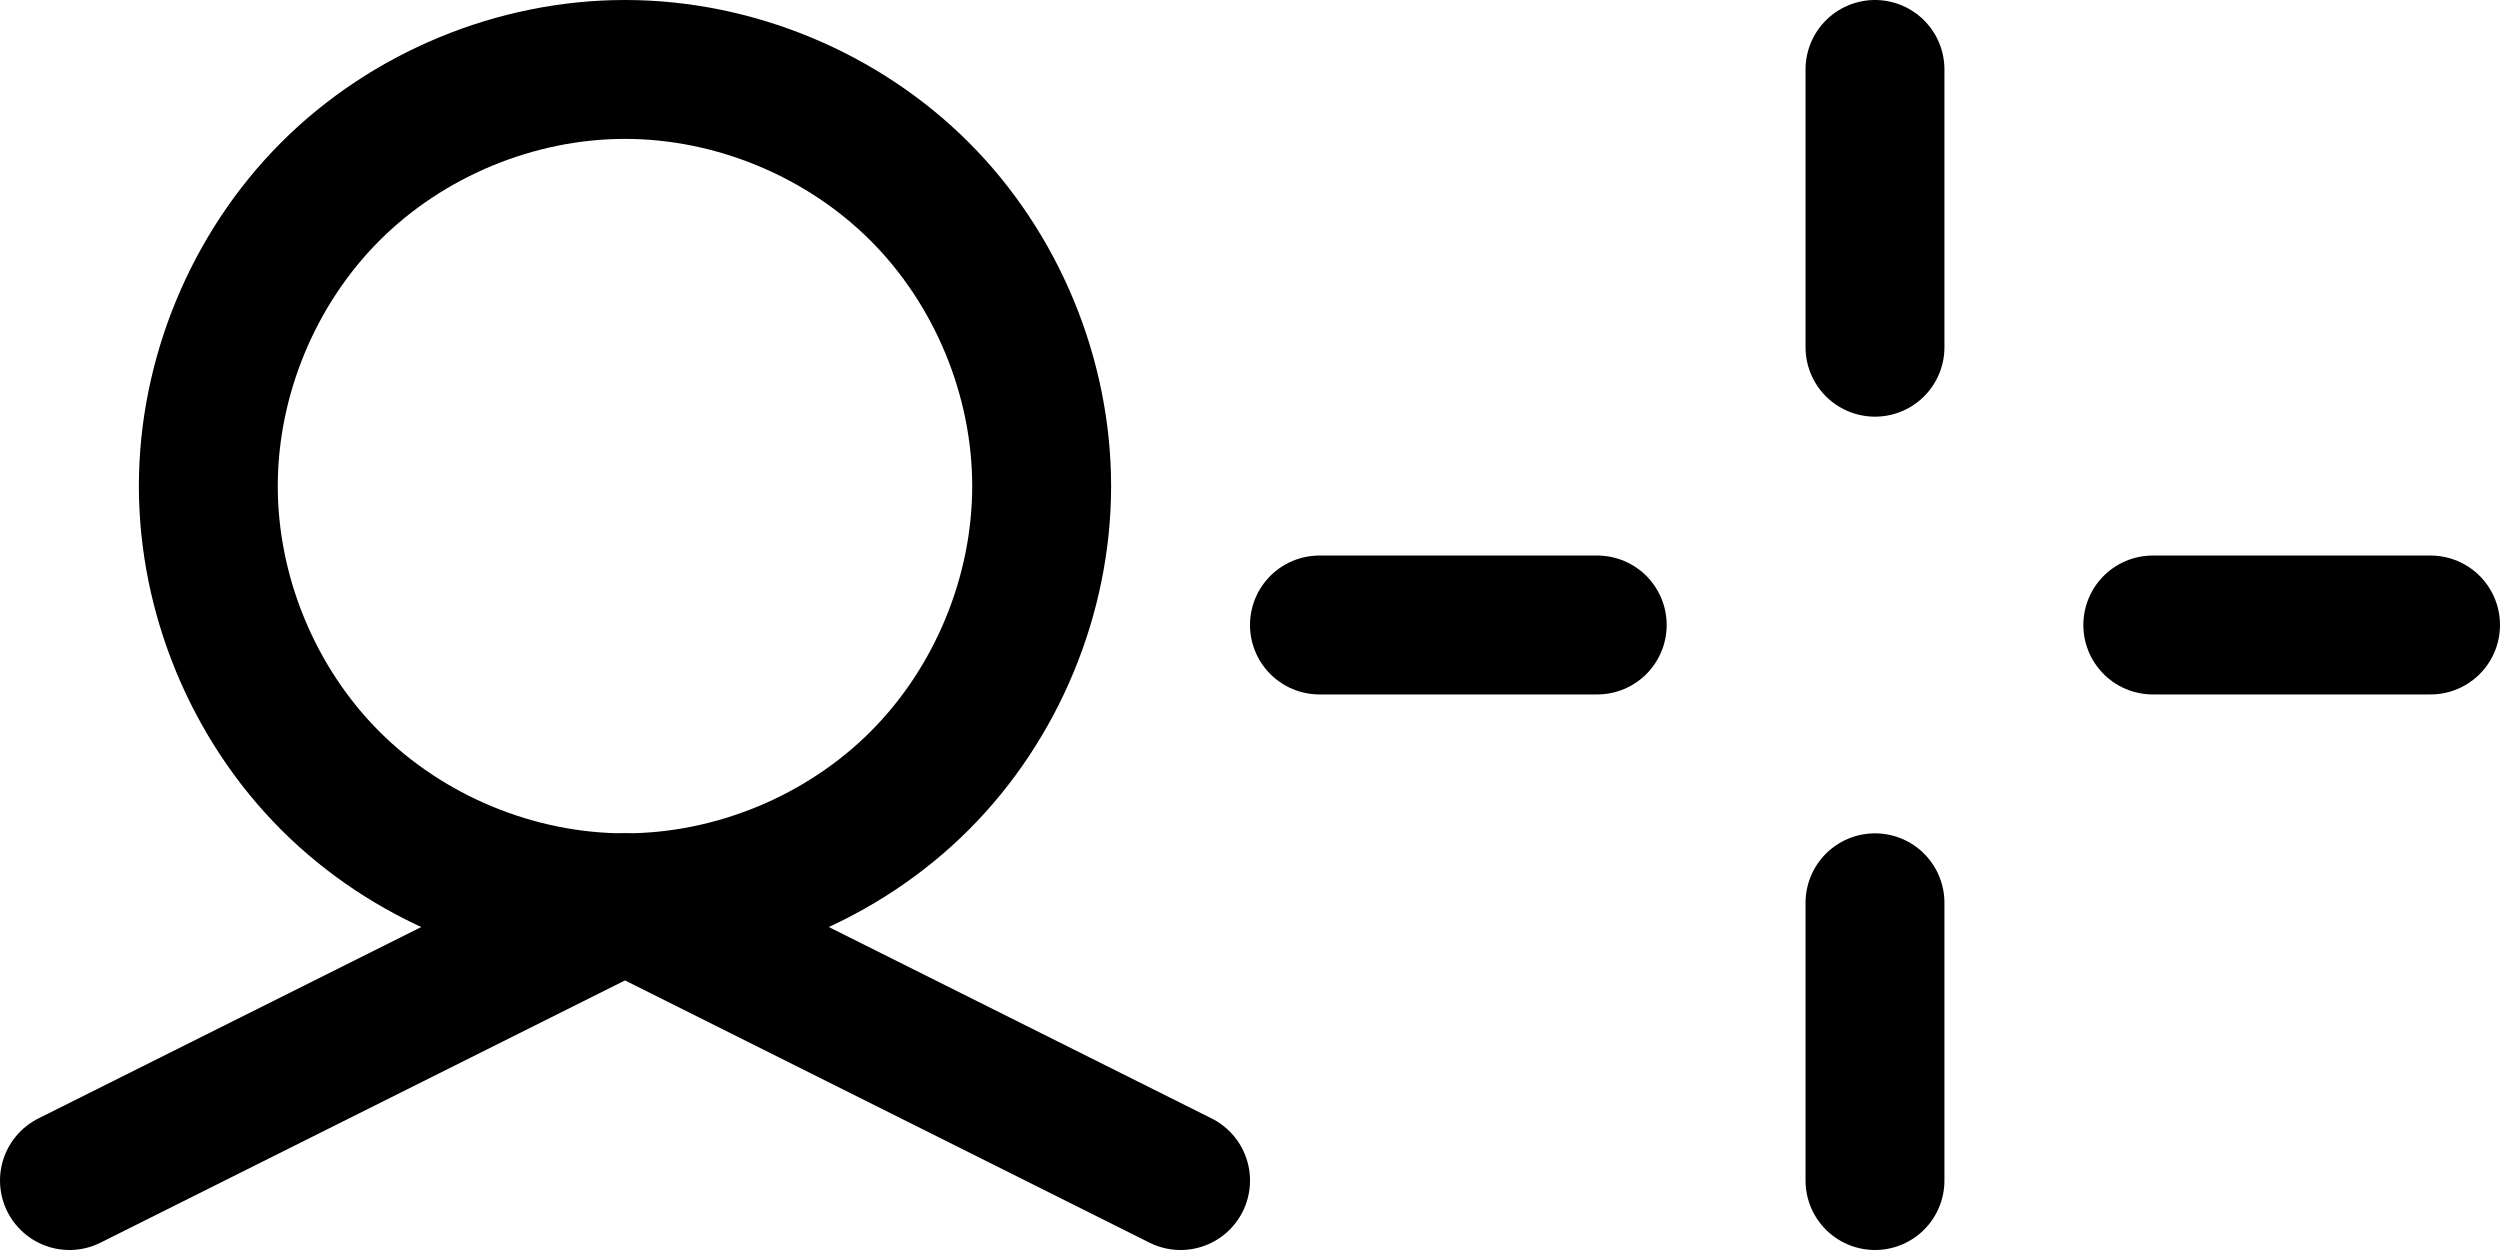 <?xml version="1.0" encoding="UTF-8" standalone="no"?>
<!-- Created with Inkscape (http://www.inkscape.org/) -->

<svg
   width="360"
   height="180"
   viewBox="0 0 95.25 47.625"
   version="1.1"
   id="svg1"
   inkscape:version="1.4 (86a8ad7, 2024-10-11)"
   sodipodi:docname="ponko.svg"
   xmlns:inkscape="http://www.inkscape.org/namespaces/inkscape"
   xmlns:sodipodi="http://sodipodi.sourceforge.net/DTD/sodipodi-0.dtd"
   xmlns="http://www.w3.org/2000/svg"
   xmlns:svg="http://www.w3.org/2000/svg">
  <sodipodi:namedview
     id="namedview1"
     pagecolor="#ffffff"
     bordercolor="#000000"
     borderopacity="0.25"
     inkscape:showpageshadow="2"
     inkscape:pageopacity="0.0"
     inkscape:pagecheckerboard="0"
     inkscape:deskcolor="#d1d1d1"
     inkscape:document-units="mm"
     showgrid="true"
     inkscape:zoom="1.6128405"
     inkscape:cx="87.4234"
     inkscape:cy="95.173701"
     inkscape:window-width="1920"
     inkscape:window-height="1009"
     inkscape:window-x="-8"
     inkscape:window-y="-8"
     inkscape:window-maximized="1"
     inkscape:current-layer="layer1">
    <inkscape:grid
       id="grid1"
       units="px"
       originx="-2.646"
       originy="-2.646"
       spacingx="1.058"
       spacingy="1.058"
       empcolor="#0099e5"
       empopacity="0.302"
       color="#0099e5"
       opacity="0.149"
       empspacing="5"
       enabled="true"
       visible="true" />
  </sodipodi:namedview>
  <defs
     id="defs1">
    <inkscape:path-effect
       effect="spiro"
       id="path-effect2"
       is_visible="true"
       lpeversion="1" />
    <inkscape:path-effect
       effect="spiro"
       id="path-effect1"
       is_visible="true"
       lpeversion="1" />
    <inkscape:path-effect
       effect="spiro"
       id="path-effect21-6"
       is_visible="true"
       lpeversion="1" />
    <inkscape:path-effect
       effect="spiro"
       id="path-effect22-0"
       is_visible="true"
       lpeversion="1" />
    <inkscape:path-effect
       effect="spiro"
       id="path-effect32"
       is_visible="true"
       lpeversion="1" />
    <inkscape:path-effect
       effect="spiro"
       id="path-effect33"
       is_visible="true"
       lpeversion="1" />
    <inkscape:path-effect
       effect="spiro"
       id="path-effect34"
       is_visible="true"
       lpeversion="1" />
    <inkscape:path-effect
       effect="spiro"
       id="path-effect3-8"
       is_visible="true"
       lpeversion="1" />
  </defs>
  <g
     inkscape:label="Layer 1"
     inkscape:groupmode="layer"
     id="layer1"
     transform="translate(-2.646,-2.646)">
    <path
       style="fill:none;stroke:#000000;stroke-width:5.292;stroke-linecap:round;stroke-linejoin:round;stroke-dasharray:none"
       d="m 121.708,190.5 c 4.156,0 8.287,-1.711 11.225,-4.65 2.939,-2.939 4.65,-7.069 4.65,-11.225 0,-4.156 -1.711,-8.287 -4.65,-11.225 -2.939,-2.939 -7.069,-4.65 -11.225,-4.65 -4.156,0 -8.287,1.711 -11.225,4.65 -2.939,2.939 -4.65,7.069 -4.65,11.225 0,4.156 1.711,8.287 4.65,11.225 2.939,2.939 7.069,4.65 11.225,4.65 z"
       id="path3-7"
       inkscape:path-effect="#path-effect3-8"
       inkscape:original-d="m 121.70833,190.49999 c 4.49287,4.538 10.58333,-10.58333 15.875,-15.875 5.29166,-5.29167 -10.58333,-10.58333 -15.875,-15.875 -5.29167,-5.29167 -10.58333,10.58333 -15.875,15.875 -5.29166,5.29166 11.38214,11.337 15.875,15.875 z"
       sodipodi:nodetypes="sssss"
       transform="translate(-95.25,-153.458)" />
    <path
       style="fill:none;stroke:#000000;stroke-width:5.292;stroke-linecap:round;stroke-linejoin:round;stroke-dasharray:none"
       d="m 5.292,47.625 21.167,-10.583 21.167,10.583"
       id="path1" />
    <path
       style="fill:none;stroke:#000000;stroke-width:5.292;stroke-linecap:round;stroke-linejoin:round;stroke-dasharray:none"
       d="M 52.917,26.458 H 63.5"
       id="path2" />
    <path
       style="fill:none;stroke:#000000;stroke-width:5.292;stroke-linecap:round;stroke-linejoin:round;stroke-dasharray:none"
       d="M 74.083,15.875 V 5.292"
       id="path3" />
    <path
       style="fill:none;stroke:#000000;stroke-width:5.292;stroke-linecap:round;stroke-linejoin:round;stroke-dasharray:none"
       d="M 84.667,26.458 H 95.25"
       id="path4" />
    <path
       style="fill:none;stroke:#000000;stroke-width:5.292;stroke-linecap:round;stroke-linejoin:round;stroke-dasharray:none"
       d="M 74.083,37.042 V 47.625"
       id="path5" />
  </g>
</svg>
